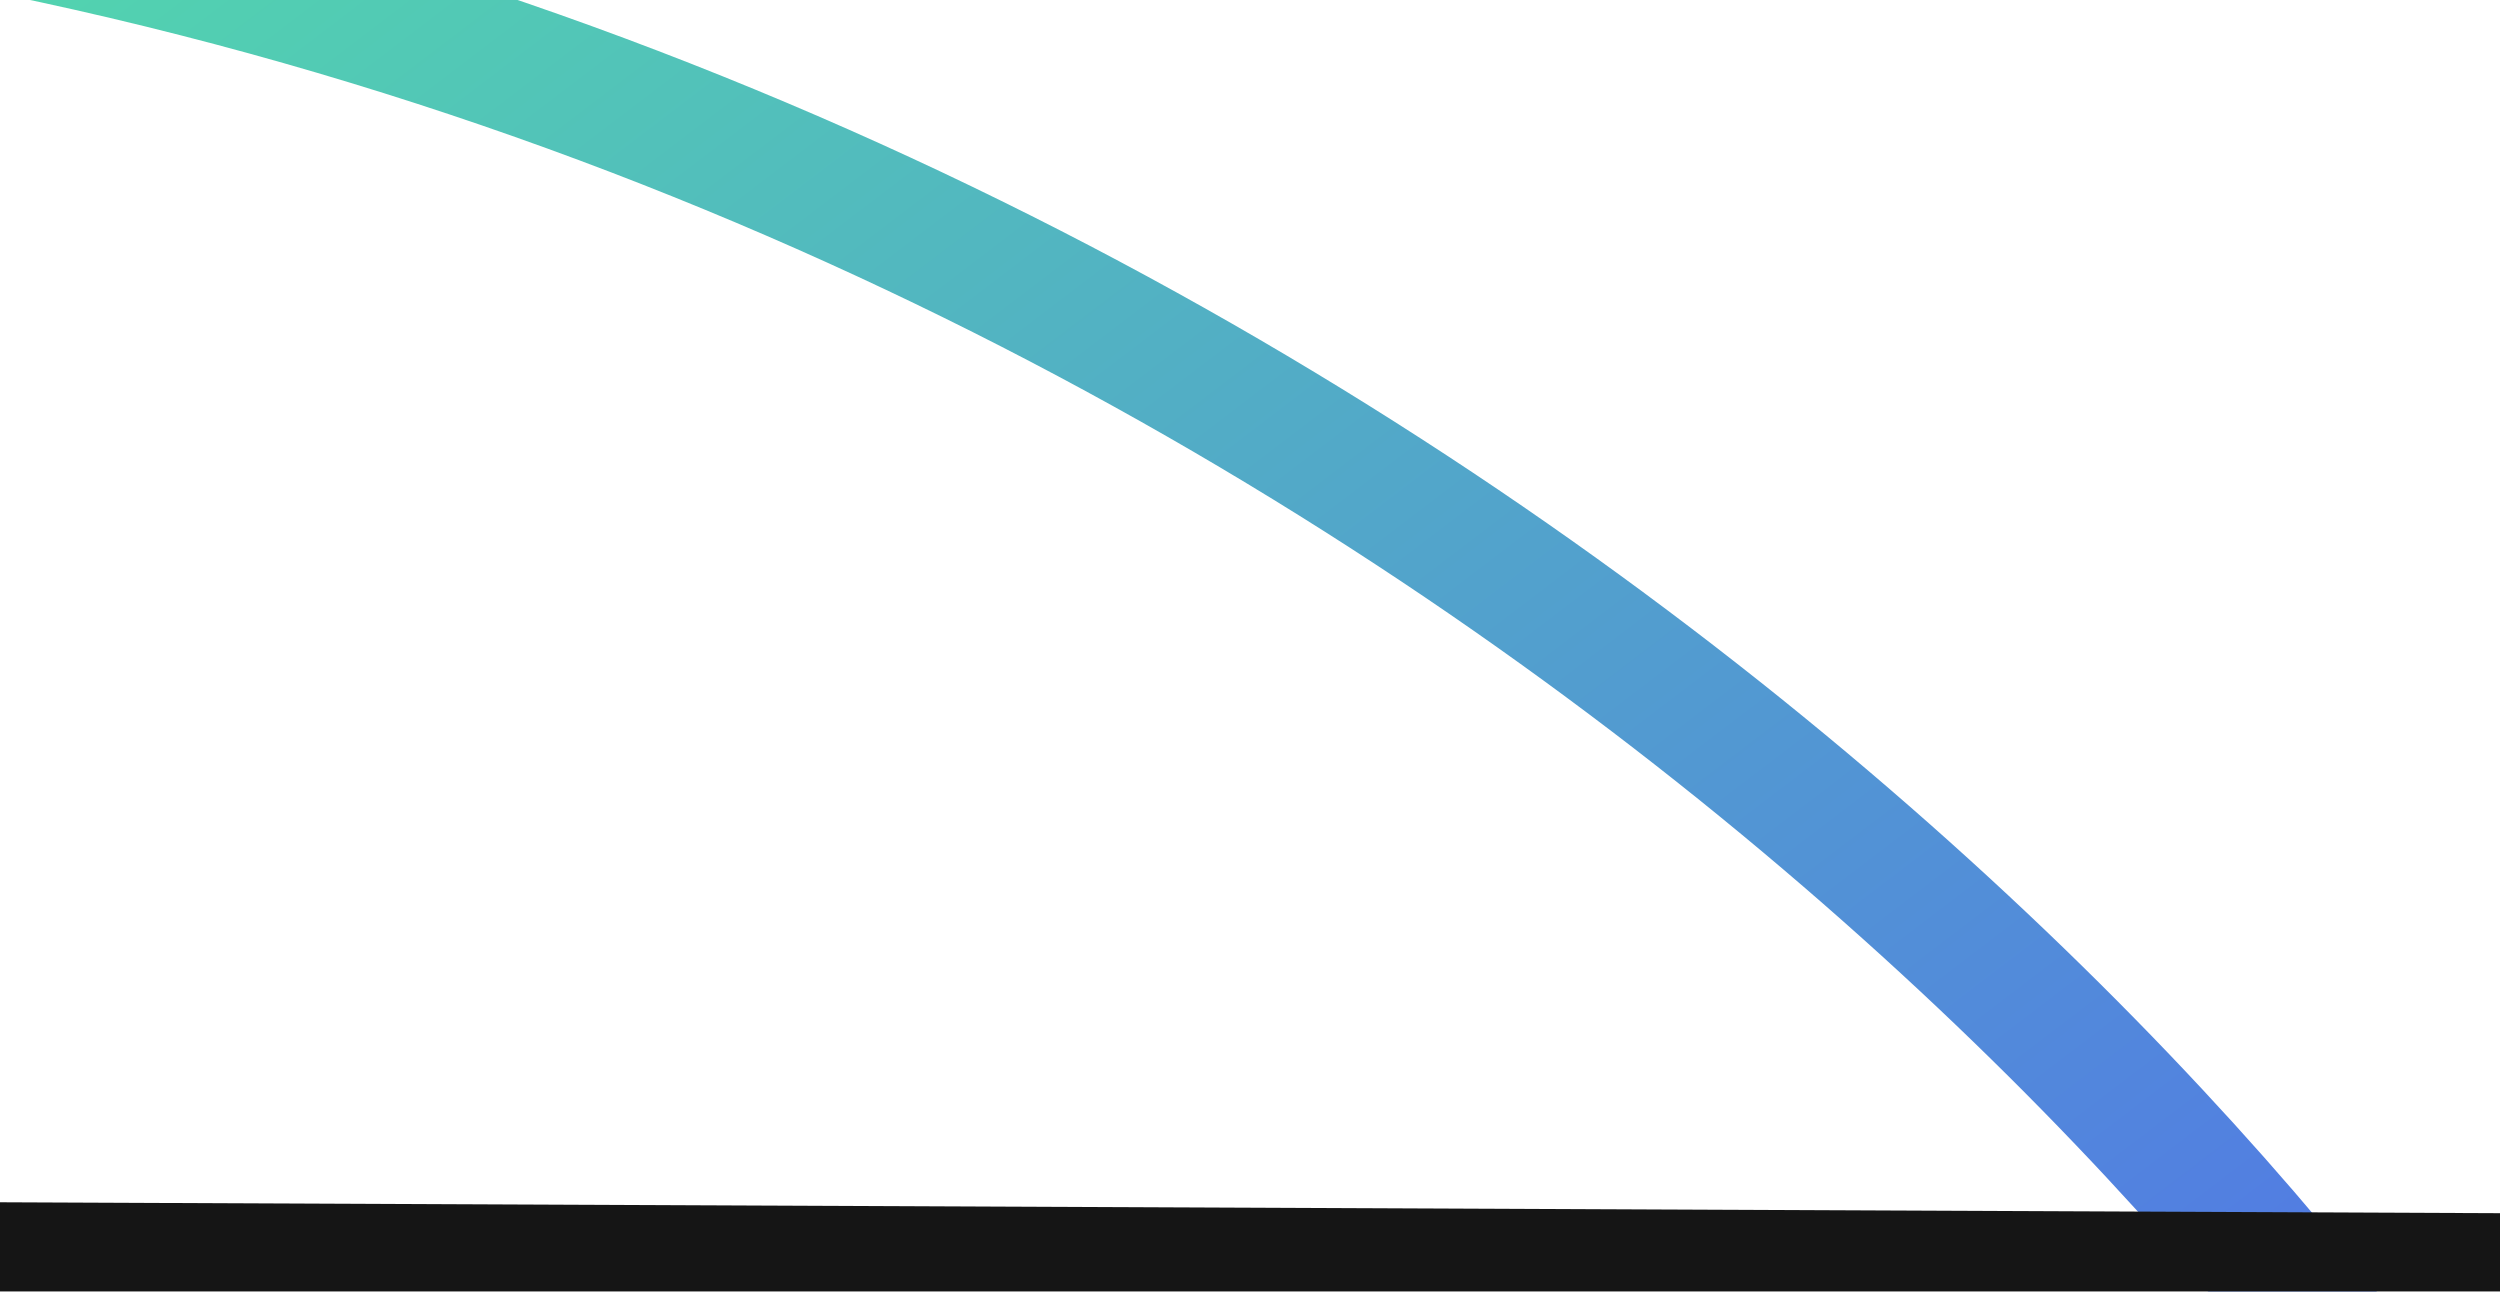 <svg width="1920" height="992" viewBox="0 0 1920 992" fill="none" xmlns="http://www.w3.org/2000/svg">
<g filter="url(#filter0_f_70_92)">
<path d="M1911.74 1200C1648.52 772.3 787.474 -89.68 -551 -116" stroke="url(#paint0_linear_70_92)" stroke-width="100"/>
</g>
<g filter="url(#filter1_f_70_92)">
<path d="M-650.5 978L2554 992.004" stroke="#151515" stroke-width="115"/>
</g>
<defs>
<filter id="filter0_f_70_92" x="-701.983" y="-315.99" width="2806.3" height="1692.2" filterUnits="userSpaceOnUse" color-interpolation-filters="sRGB">
<feFlood flood-opacity="0" result="BackgroundImageFix"/>
<feBlend mode="normal" in="SourceGraphic" in2="BackgroundImageFix" result="shape"/>
<feGaussianBlur stdDeviation="75" result="effect1_foregroundBlur_70_92"/>
</filter>
<filter id="filter1_f_70_92" x="-720.751" y="850.5" width="3345" height="269.003" filterUnits="userSpaceOnUse" color-interpolation-filters="sRGB">
<feFlood flood-opacity="0" result="BackgroundImageFix"/>
<feBlend mode="normal" in="SourceGraphic" in2="BackgroundImageFix" result="shape"/>
<feGaussianBlur stdDeviation="35" result="effect1_foregroundBlur_70_92"/>
</filter>
<linearGradient id="paint0_linear_70_92" x1="-600.003" y1="-166.264" x2="1000.46" y2="1934.59" gradientUnits="userSpaceOnUse">
<stop stop-color="#52EBA1"/>
<stop offset="1" stop-color="#526EEB"/>
</linearGradient>
</defs>
</svg>

